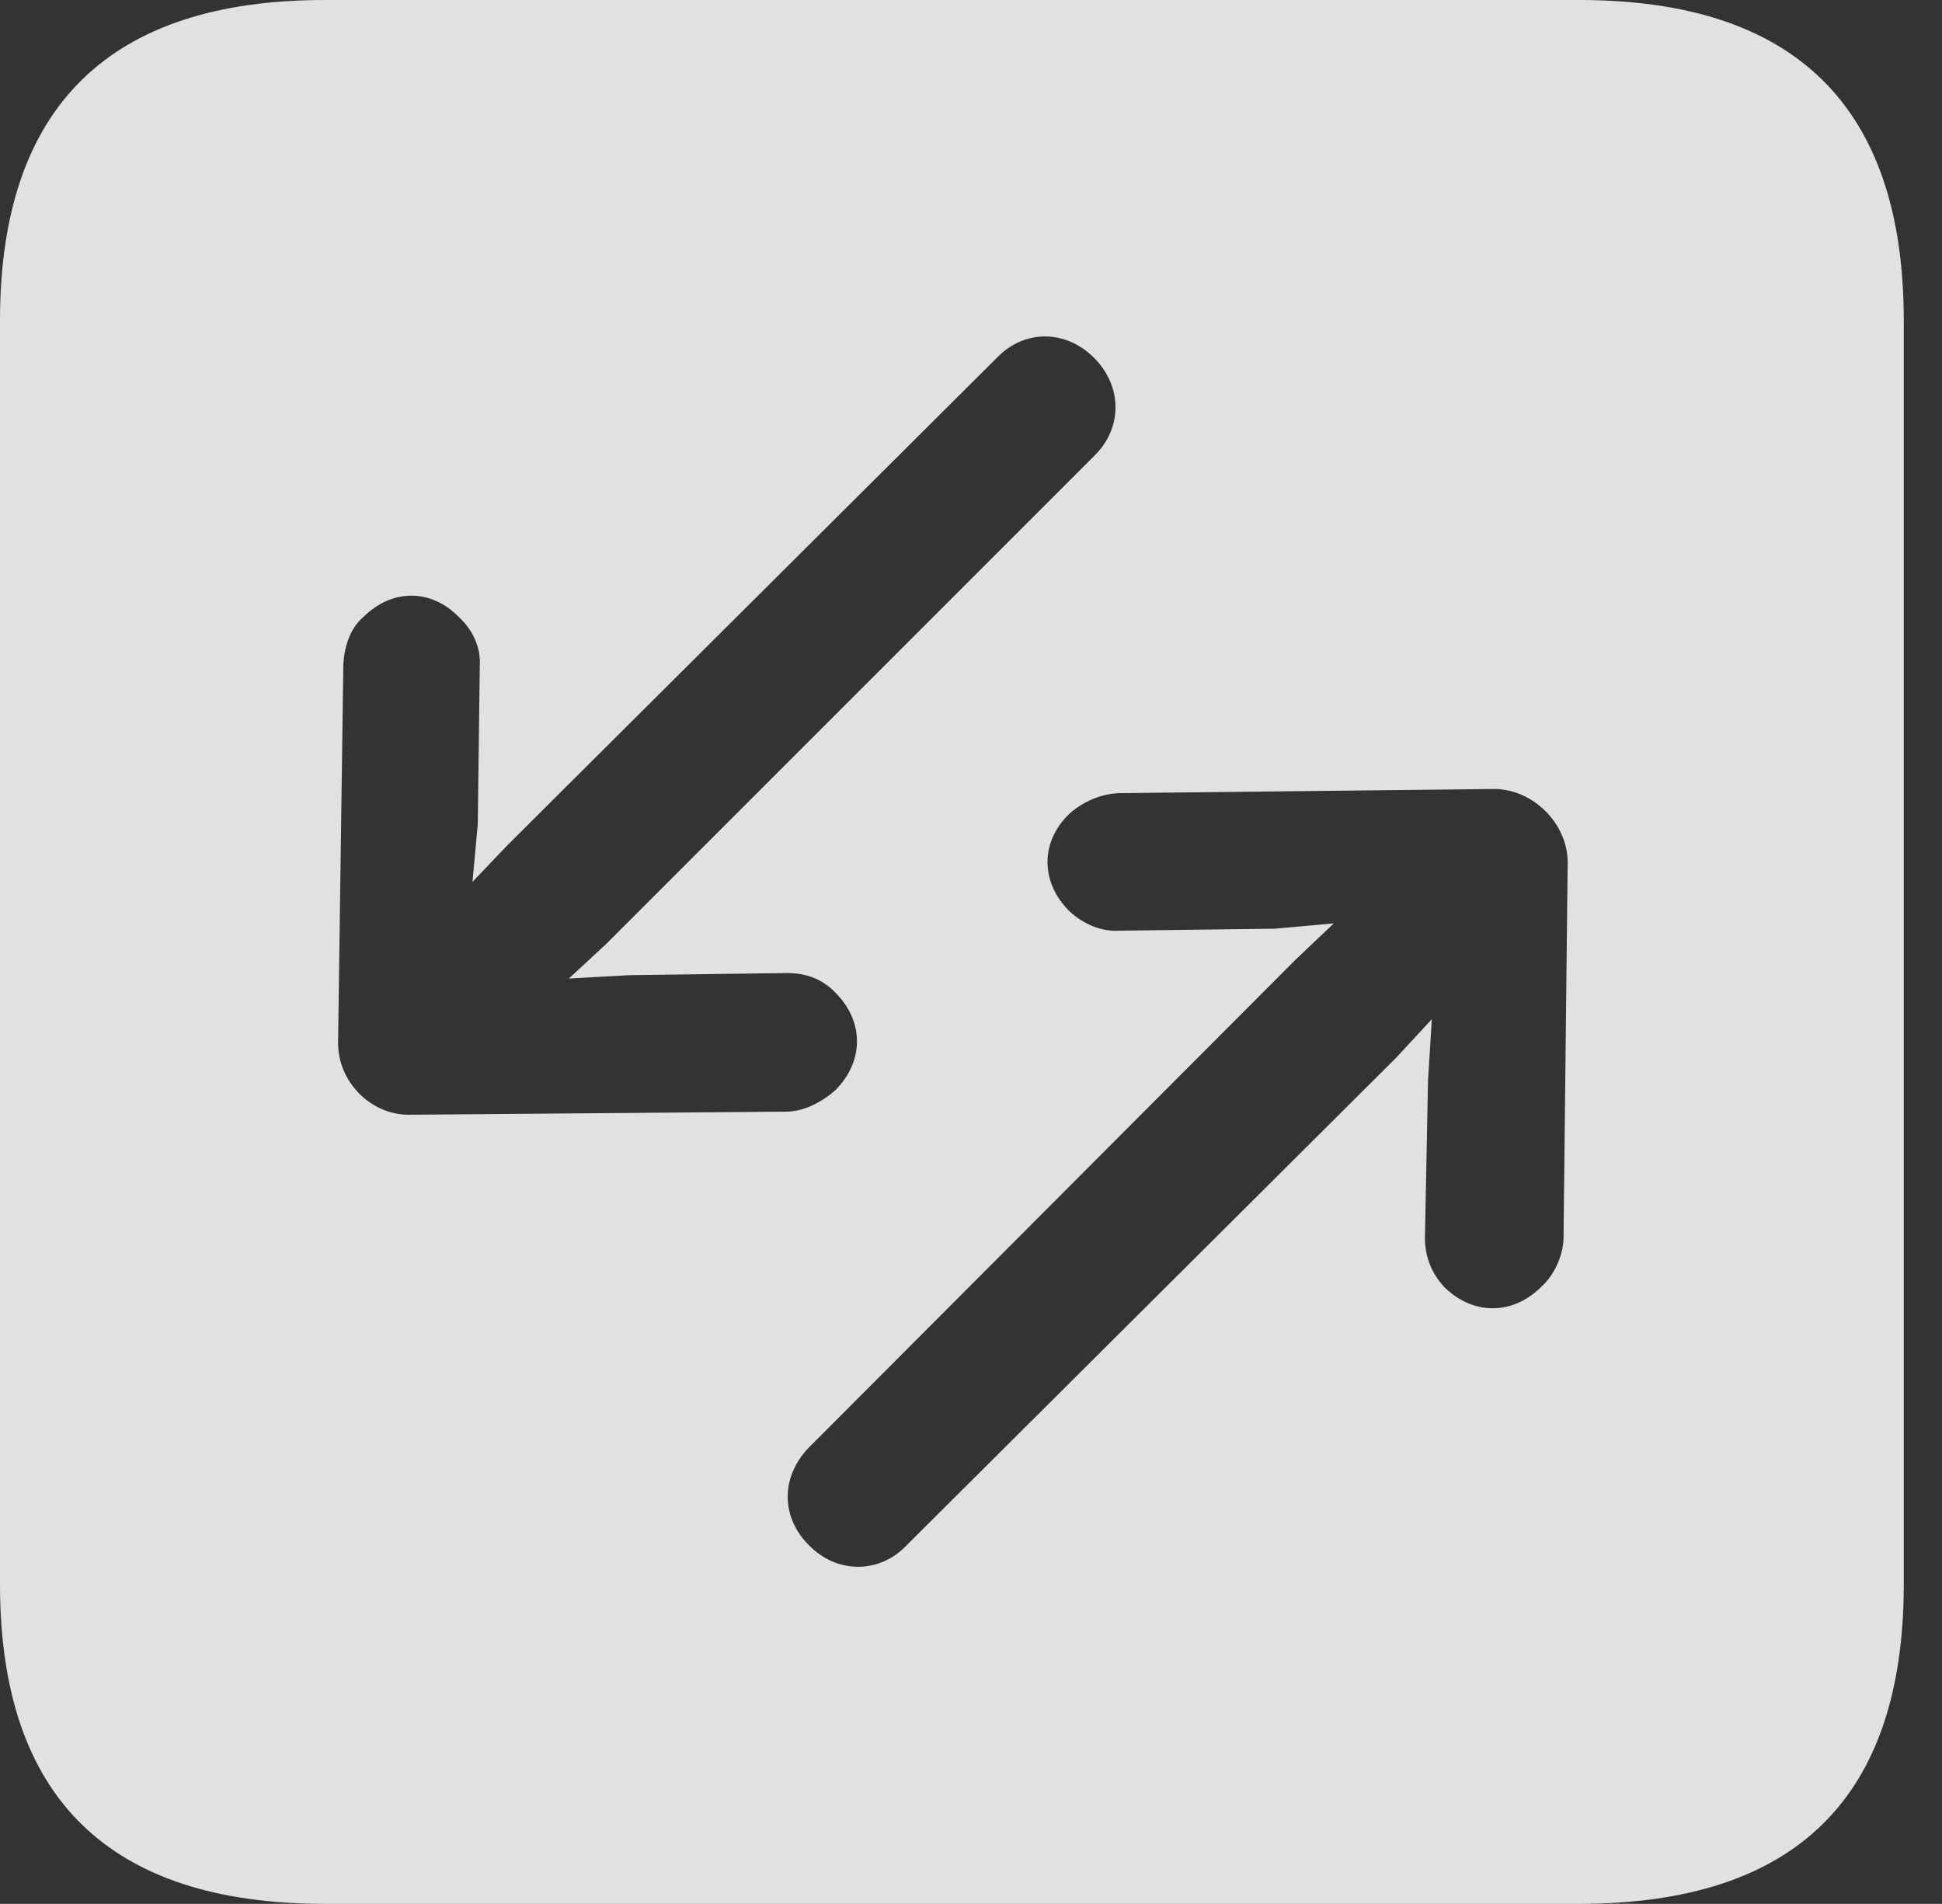 <?xml version="1.0" encoding="UTF-8"?>
<!--Generator: Apple Native CoreSVG 341-->
<!DOCTYPE svg
PUBLIC "-//W3C//DTD SVG 1.1//EN"
       "http://www.w3.org/Graphics/SVG/1.1/DTD/svg11.dtd">
<svg version="1.1" xmlns="http://www.w3.org/2000/svg" xmlns:xlink="http://www.w3.org/1999/xlink" viewBox="0 0 18.34 17.979">
 <rect x="0" y="0" width="18.34" height="17.979" fill="#333333" stroke="none"/>
 <g>
  <rect height="17.979" opacity="0" width="18.34" x="0" y="0"/>
  <path d="M17.979 3.027L17.979 14.961C17.979 16.973 16.963 17.979 14.912 17.979L3.066 17.979C1.025 17.979 0 16.973 0 14.961L0 3.027C0 1.016 1.025 0 3.066 0L14.912 0C16.963 0 17.979 1.016 17.979 3.027ZM10.586 7.49C10.4 7.49 10.215 7.578 10.098 7.686C9.824 7.949 9.824 8.33 10.098 8.604C10.225 8.721 10.391 8.799 10.566 8.789L12.041 8.77L12.596 8.72L12.236 9.062L7.637 13.672C7.373 13.945 7.373 14.326 7.637 14.59C7.9 14.863 8.301 14.863 8.555 14.6L13.184 9.99L13.522 9.625L13.486 10.205L13.457 11.69C13.457 11.865 13.516 12.021 13.643 12.158C13.916 12.422 14.287 12.422 14.56 12.148C14.668 12.051 14.766 11.865 14.766 11.68L14.805 8.145C14.805 7.773 14.473 7.451 14.111 7.451ZM9.414 3.379L4.795 7.979L4.462 8.328L4.512 7.783L4.531 6.289C4.541 6.123 4.473 5.957 4.336 5.83C4.072 5.557 3.701 5.557 3.428 5.83C3.301 5.938 3.242 6.133 3.242 6.309L3.193 9.834C3.184 10.215 3.506 10.537 3.877 10.527L7.422 10.498C7.598 10.498 7.773 10.4 7.891 10.293C8.154 10.029 8.164 9.658 7.9 9.385C7.773 9.248 7.617 9.189 7.432 9.189L5.947 9.209L5.372 9.241L5.723 8.916L10.342 4.297C10.605 4.033 10.596 3.643 10.332 3.379C10.068 3.115 9.678 3.105 9.414 3.379Z" fill="white" fill-opacity="0.85"/>
 </g>
</svg>
